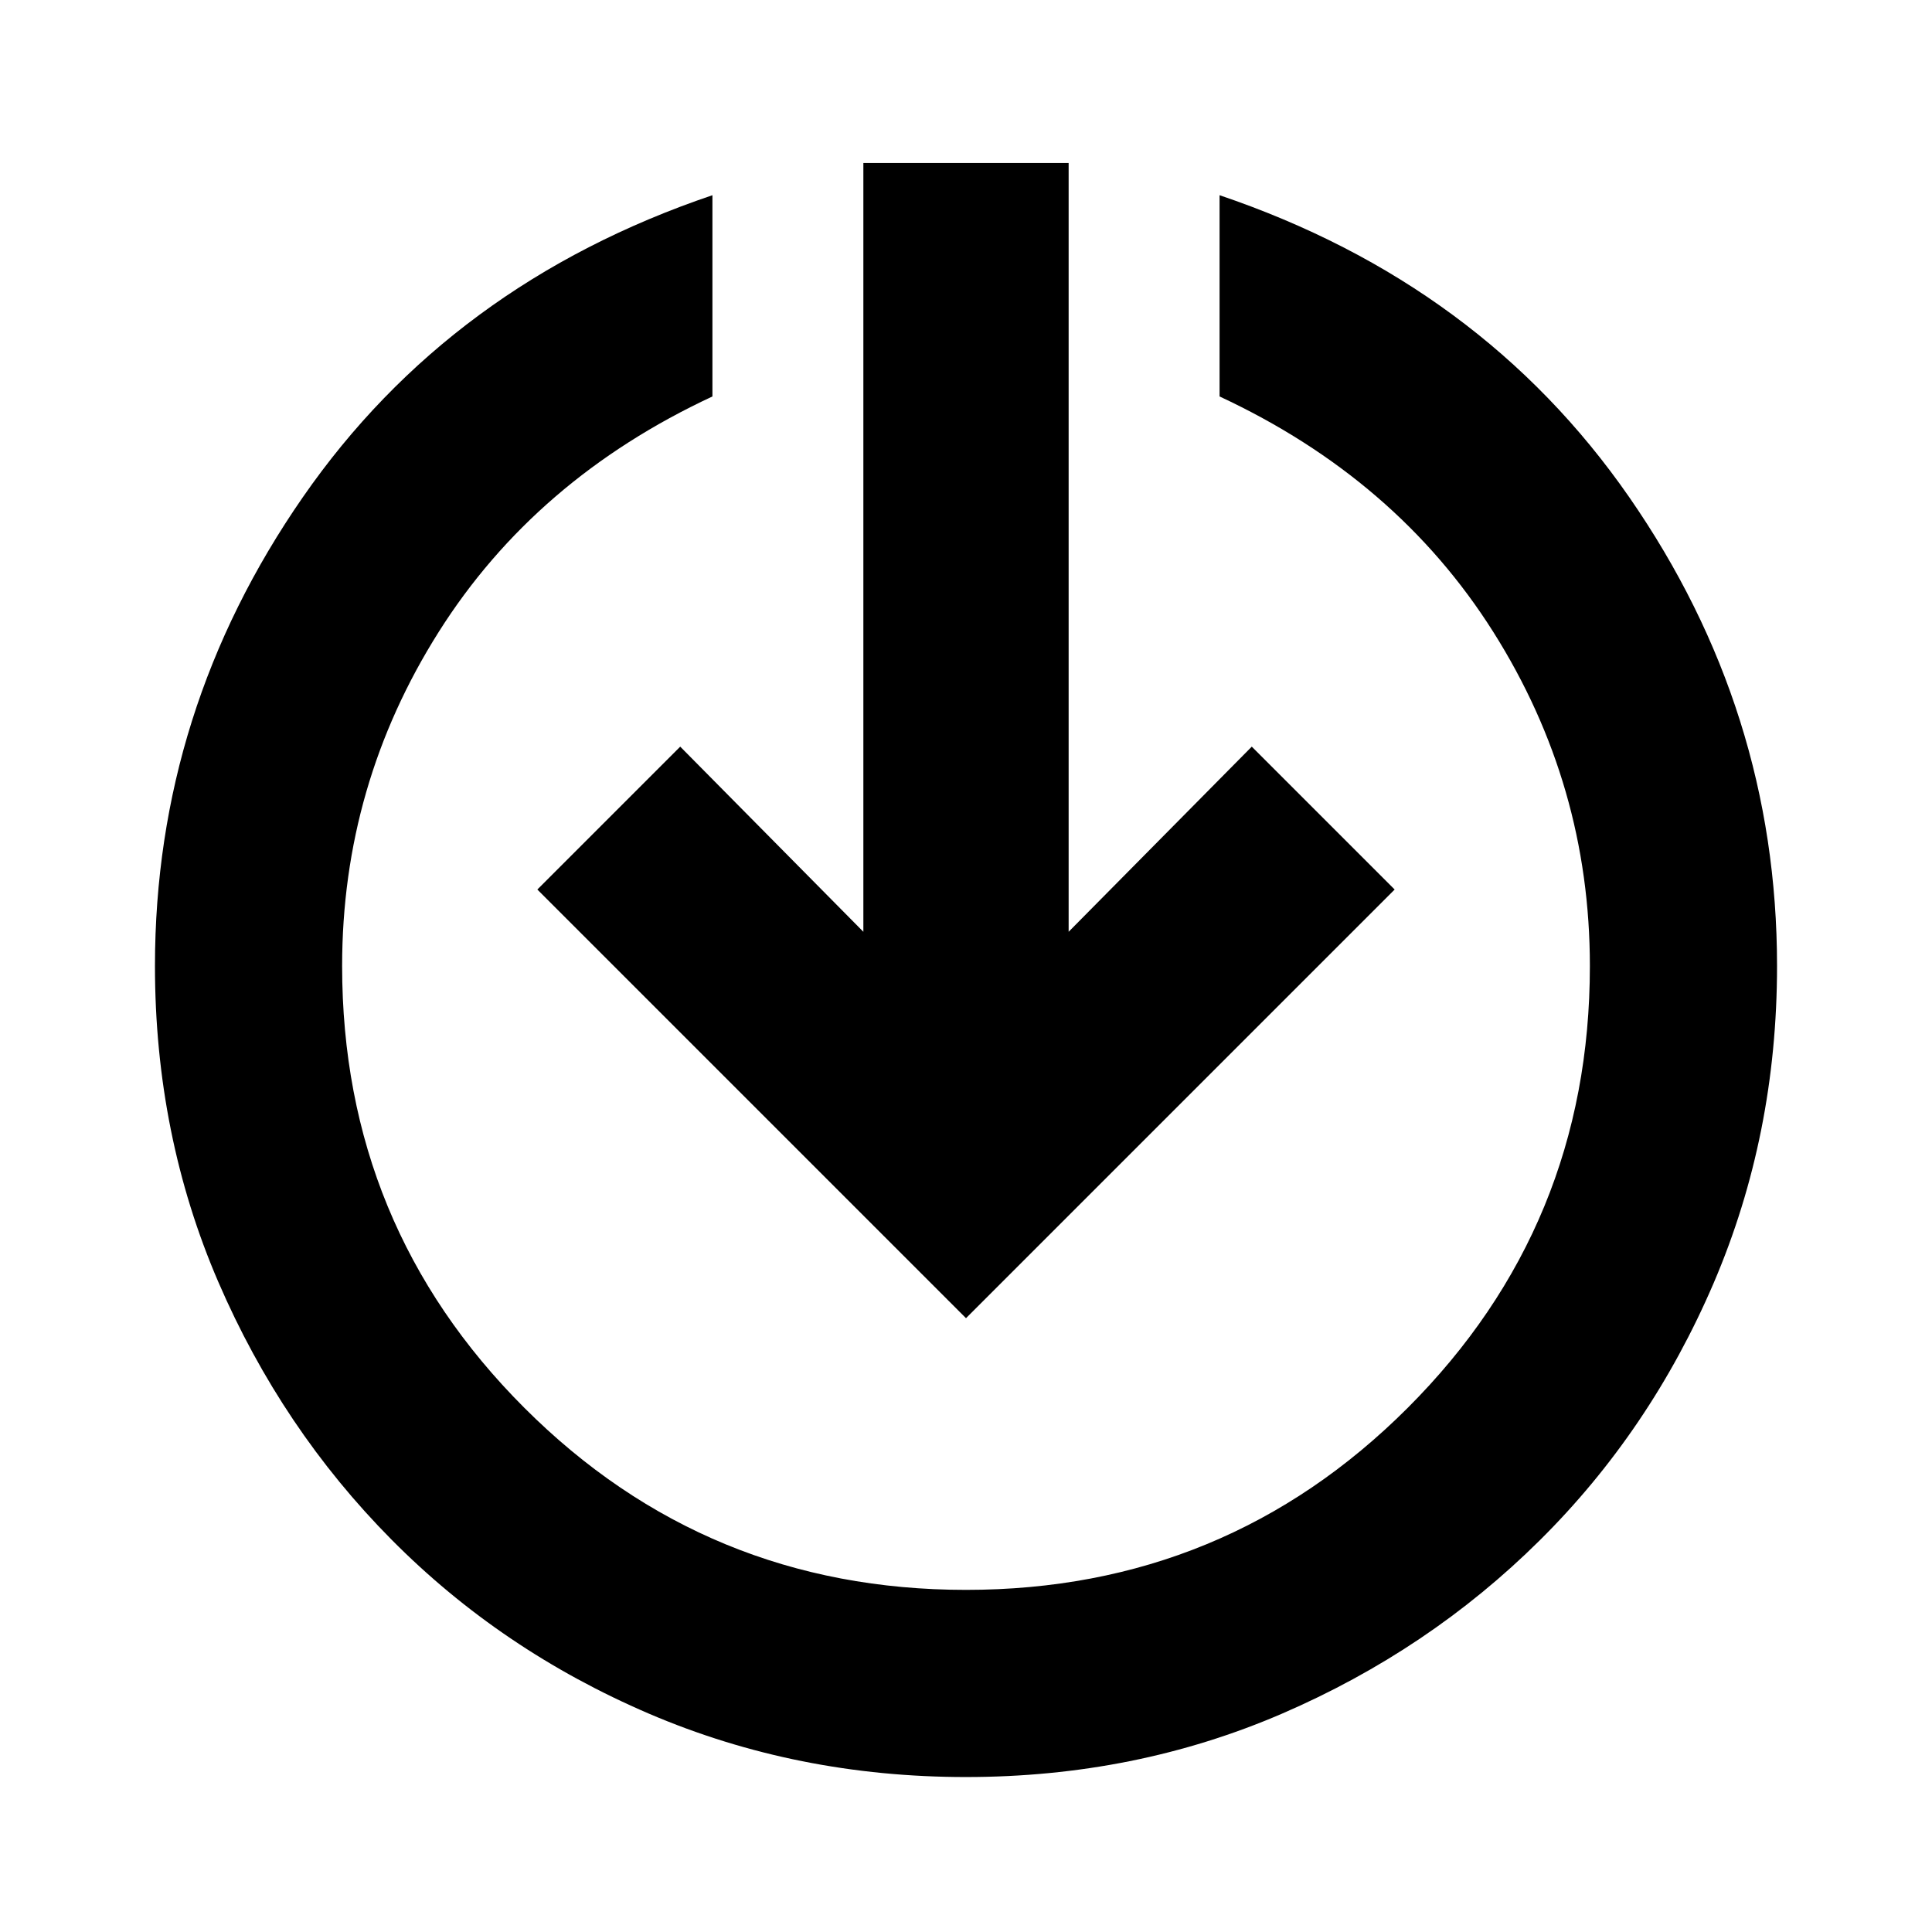 <svg xmlns="http://www.w3.org/2000/svg" height="24" width="24"><path d="M12 22.075q-2.1 0-3.938-.787-1.837-.788-3.199-2.163-1.363-1.375-2.151-3.2Q1.925 14.1 1.925 12q0-3.175 1.838-5.825Q5.6 3.525 8.85 2.425v2.5Q6.65 5.95 5.45 7.85q-1.2 1.9-1.2 4.15 0 3.225 2.263 5.488Q8.775 19.75 12 19.75t5.488-2.262Q19.75 15.225 19.75 12q0-2.25-1.2-4.15-1.2-1.9-3.4-2.925v-2.5q3.25 1.1 5.088 3.75 1.837 2.65 1.837 5.825 0 2.1-.787 3.938-.788 1.837-2.163 3.199-1.375 1.363-3.2 2.151-1.825.787-3.925.787Zm0-5.7L6.675 11.05 8.45 9.275l2.275 2.3v-9.55h2.55v9.55l2.275-2.3 1.775 1.775Z"/></svg>